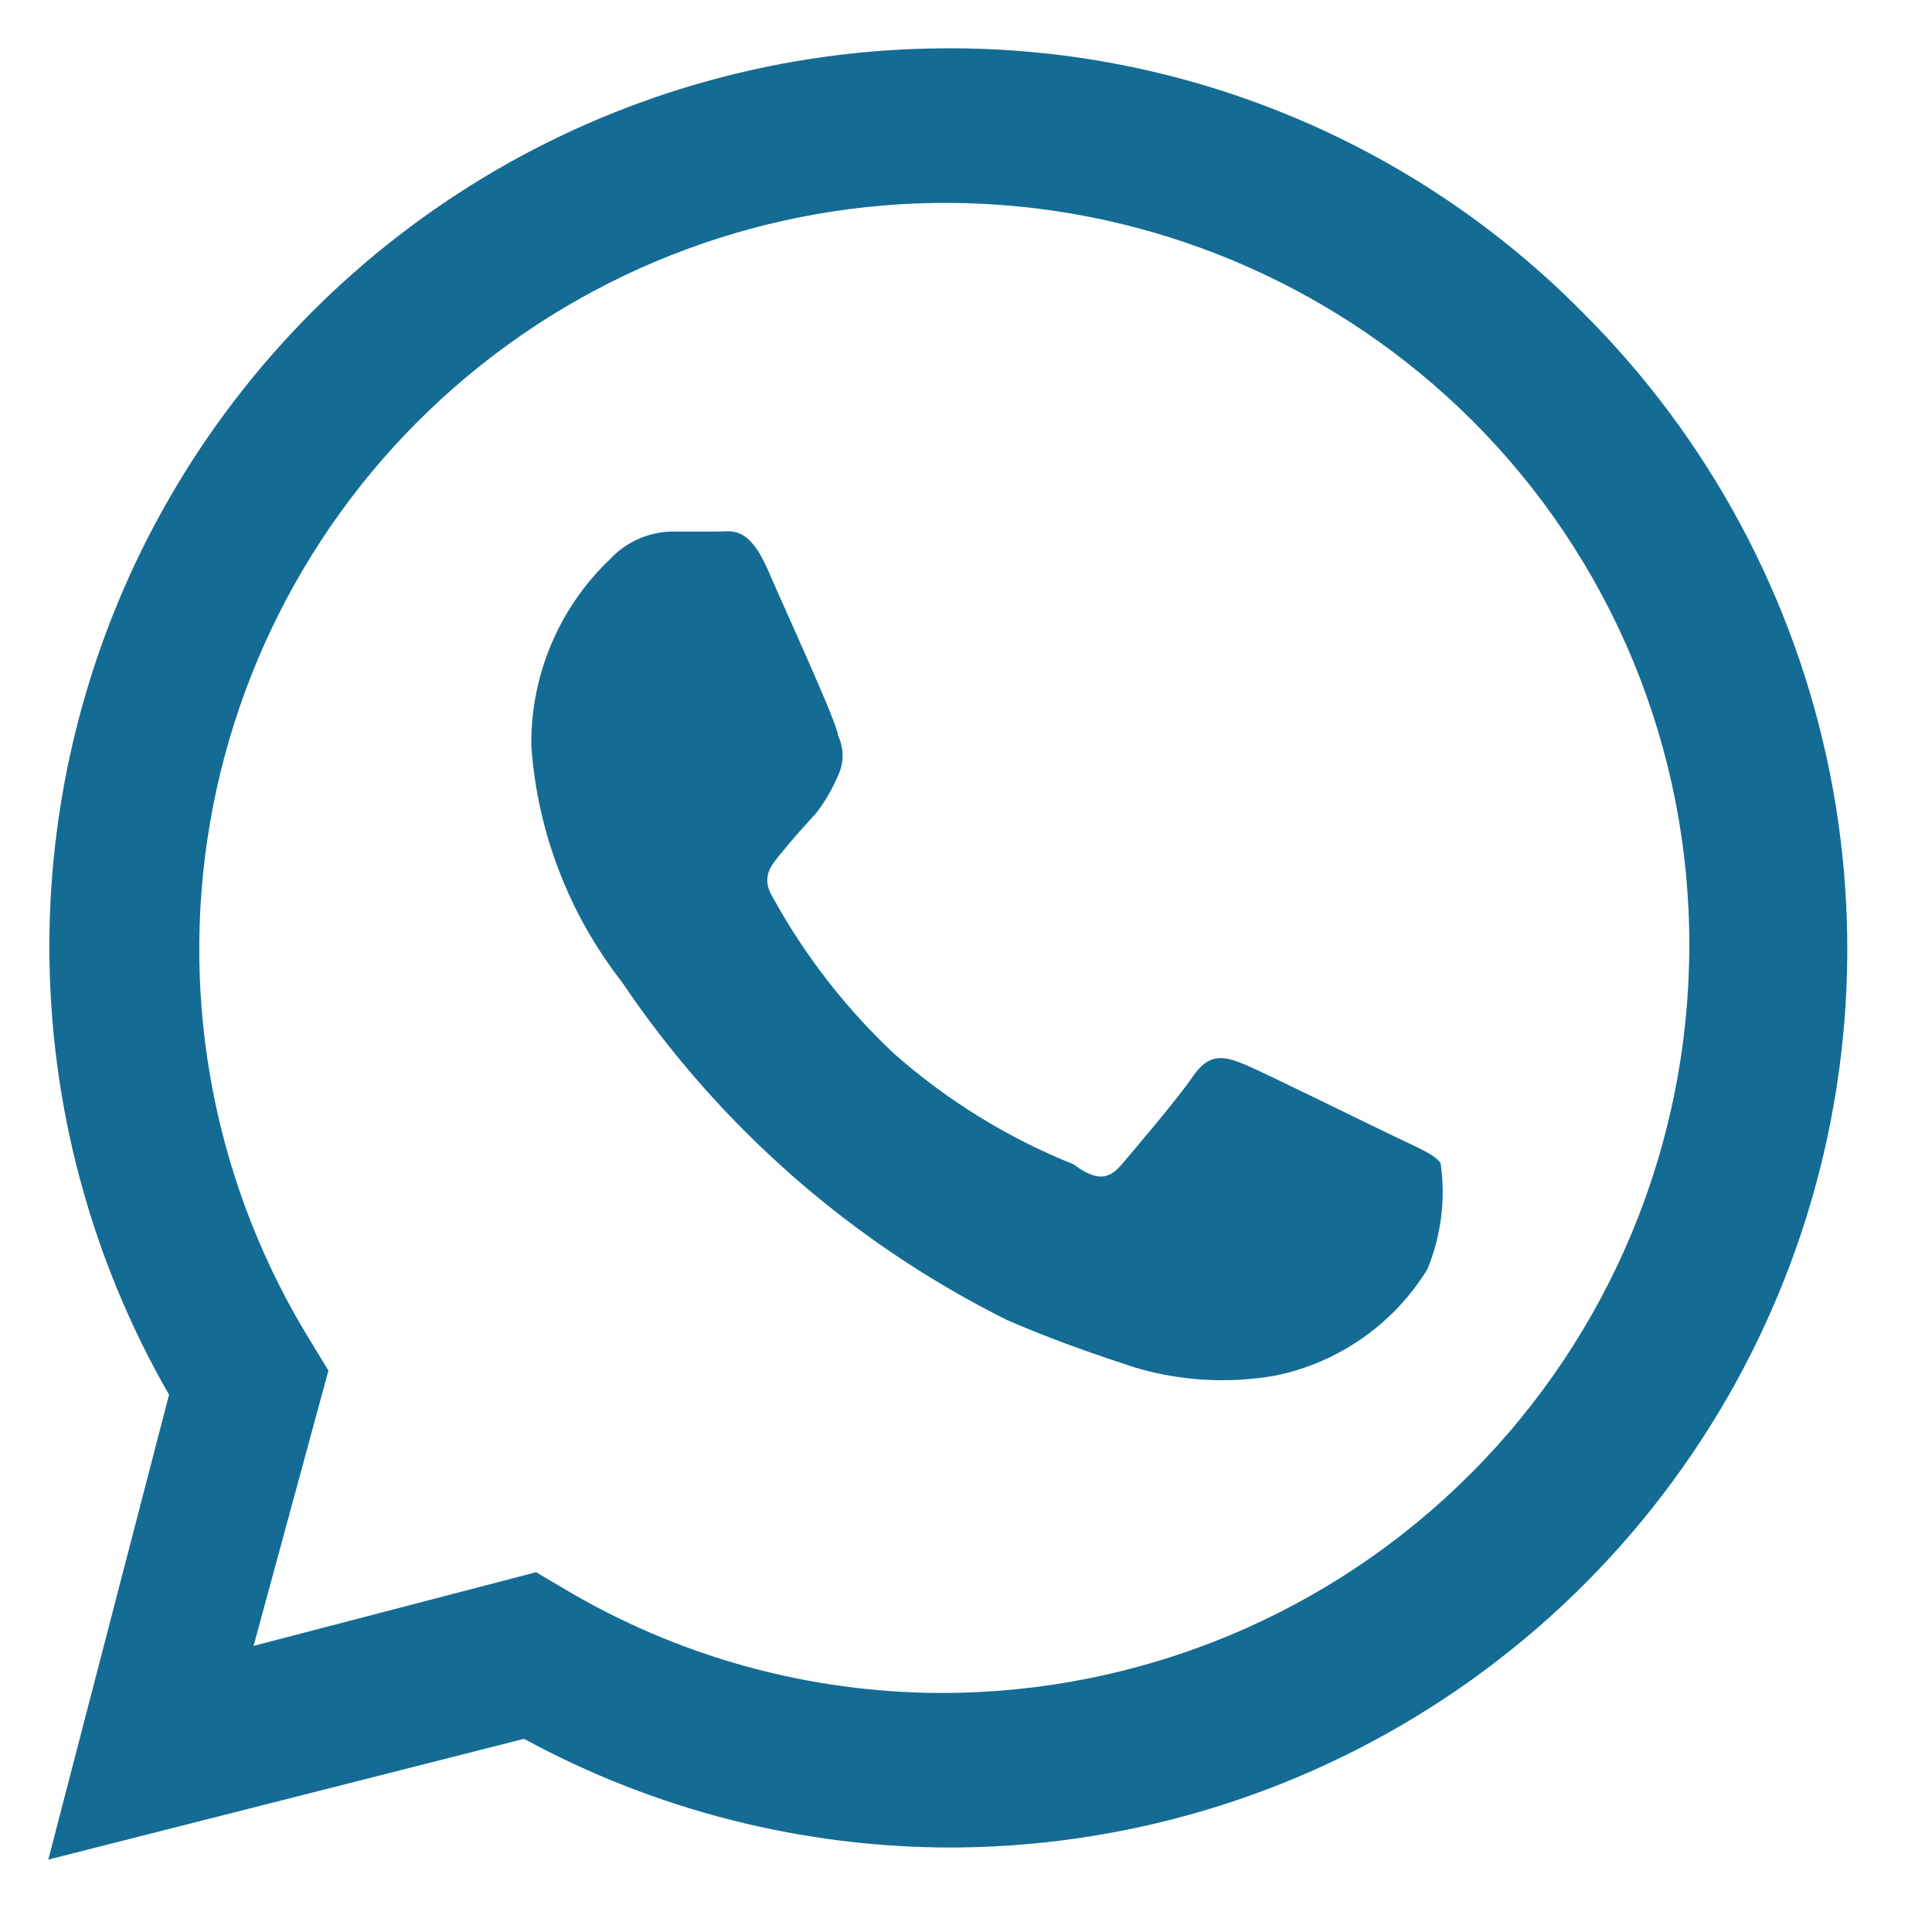 <svg width="40" height="40" viewBox="0 0 40 40" fill="none" xmlns="http://www.w3.org/2000/svg">
<path d="M28.926 23.556C28.451 23.331 26.176 22.206 25.751 22.031C25.326 21.856 25.026 21.806 24.701 22.281C24.376 22.756 23.501 23.781 23.226 24.106C22.951 24.431 22.701 24.456 22.226 24.106C20.861 23.558 19.601 22.78 18.501 21.806C17.504 20.868 16.661 19.779 16.001 18.581C15.726 18.131 16.001 17.881 16.201 17.631C16.401 17.381 16.651 17.106 16.901 16.831C17.083 16.593 17.235 16.332 17.351 16.056C17.413 15.927 17.445 15.786 17.445 15.643C17.445 15.5 17.413 15.359 17.351 15.231C17.351 15.006 16.301 12.731 15.901 11.806C15.501 10.881 15.151 11.006 14.876 11.006H13.876C13.399 11.024 12.95 11.231 12.626 11.581C12.102 12.08 11.688 12.682 11.409 13.348C11.129 14.015 10.99 14.733 11.001 15.456C11.128 17.231 11.781 18.927 12.876 20.331C14.884 23.314 17.632 25.726 20.851 27.331C21.951 27.806 22.801 28.081 23.476 28.306C24.423 28.592 25.425 28.652 26.401 28.481C27.048 28.349 27.662 28.086 28.204 27.708C28.746 27.329 29.204 26.844 29.551 26.281C29.839 25.585 29.934 24.825 29.826 24.081C29.701 23.906 29.401 23.781 28.926 23.556Z" fill="#146C94"/>
<path d="M32.75 6.451C31.021 4.705 28.96 3.324 26.689 2.388C24.417 1.452 21.982 0.98 19.525 1.001C16.271 1.018 13.078 1.888 10.265 3.525C7.453 5.162 5.119 7.509 3.497 10.33C1.875 13.152 1.022 16.349 1.022 19.603C1.023 22.858 1.877 26.055 3.5 28.876L1 38.501L10.85 36.001C13.573 37.482 16.625 38.256 19.725 38.251H19.525C23.22 38.275 26.838 37.198 29.918 35.157C32.999 33.117 35.401 30.205 36.82 26.793C38.239 23.382 38.61 19.625 37.885 16.002C37.16 12.379 35.372 9.054 32.75 6.451ZM19.525 35.051C16.751 35.053 14.029 34.301 11.65 32.876L11.1 32.551L5.25 34.076L6.8 28.376L6.45 27.801C4.453 24.585 3.707 20.749 4.351 17.019C4.996 13.29 6.987 9.926 9.947 7.568C12.907 5.209 16.63 4.019 20.409 4.223C24.189 4.427 27.761 6.012 30.45 8.676C31.891 10.105 33.034 11.808 33.811 13.683C34.587 15.559 34.983 17.57 34.975 19.601C34.968 23.696 33.339 27.622 30.442 30.518C27.547 33.414 23.621 35.044 19.525 35.051Z" fill="#146C94"/>
</svg>
